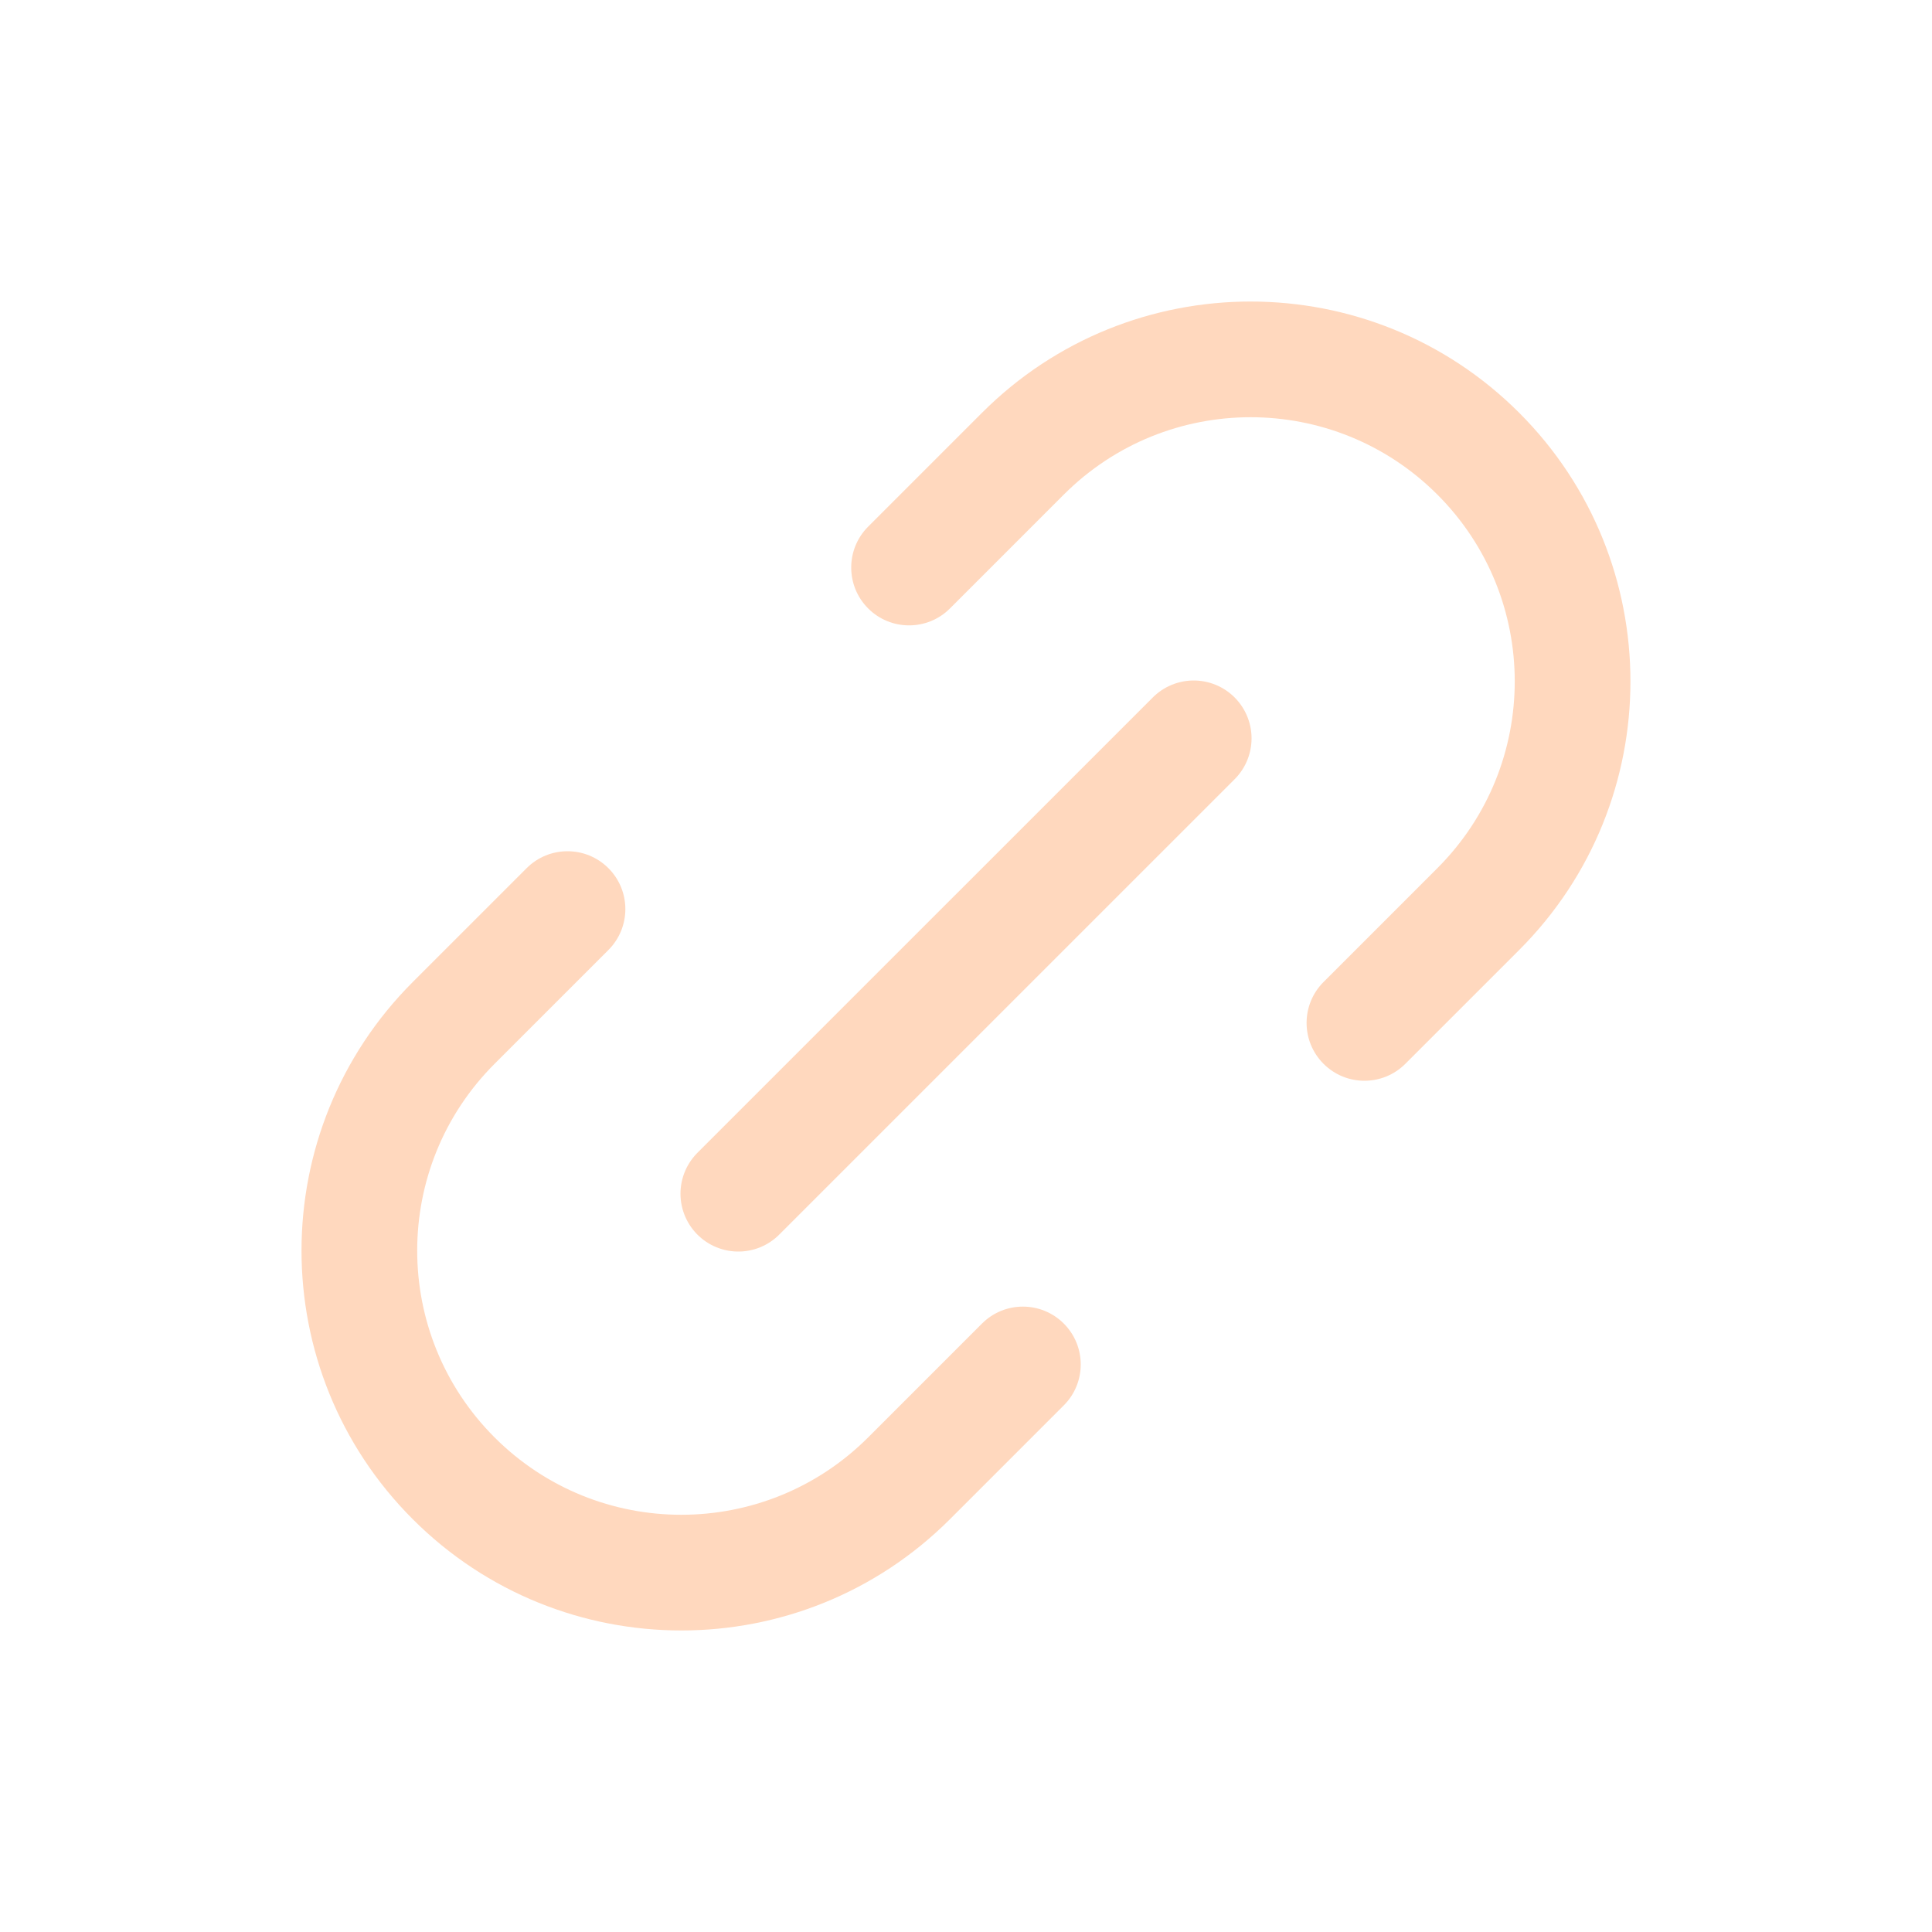 <svg width="167" height="167" viewBox="0 0 167 167" fill="none" xmlns="http://www.w3.org/2000/svg">
<path d="M63.82 103.183L103.183 63.821" stroke="#FFD8BE" stroke-width="10" stroke-linecap="round" stroke-linejoin="round"/>
<path d="M52.591 82.116C54.543 80.163 54.543 76.997 52.591 75.045C50.638 73.092 47.472 73.092 45.52 75.045L52.591 82.116ZM91.953 121.478C93.906 119.526 93.906 116.36 91.953 114.407C90 112.454 86.835 112.454 84.882 114.407L91.953 121.478ZM45.52 75.045L35.679 84.885L42.75 91.956L52.591 82.116L45.52 75.045ZM82.112 131.319L91.953 121.478L84.882 114.407L75.041 124.248L82.112 131.319ZM35.679 131.319C48.501 144.141 69.29 144.141 82.112 131.319L75.041 124.248C66.124 133.165 51.667 133.165 42.75 124.248L35.679 131.319ZM35.679 84.885C22.857 97.708 22.857 118.496 35.679 131.319L42.75 124.248C33.833 115.331 33.833 100.873 42.75 91.956L35.679 84.885Z" fill="#FFD8BE"/>
<path d="M75.043 45.522C73.09 47.474 73.09 50.64 75.043 52.593C76.995 54.545 80.161 54.545 82.114 52.593L75.043 45.522ZM127.781 78.579L124.245 75.043L127.781 78.579ZM114.405 84.884C112.452 86.837 112.452 90.002 114.405 91.955C116.357 93.908 119.523 93.908 121.476 91.955L114.405 84.884ZM82.114 52.593L91.954 42.752L84.883 35.681L75.043 45.522L82.114 52.593ZM124.245 75.043L114.405 84.884L121.476 91.955L131.317 82.115L124.245 75.043ZM124.245 42.752C133.162 51.669 133.162 66.126 124.245 75.043L131.317 82.115C144.139 69.292 144.139 48.503 131.317 35.681L124.245 42.752ZM91.954 42.752C100.871 33.835 115.328 33.835 124.245 42.752L131.317 35.681C118.494 22.859 97.705 22.859 84.883 35.681L91.954 42.752Z" fill="#FFD8BE"/>
</svg>
